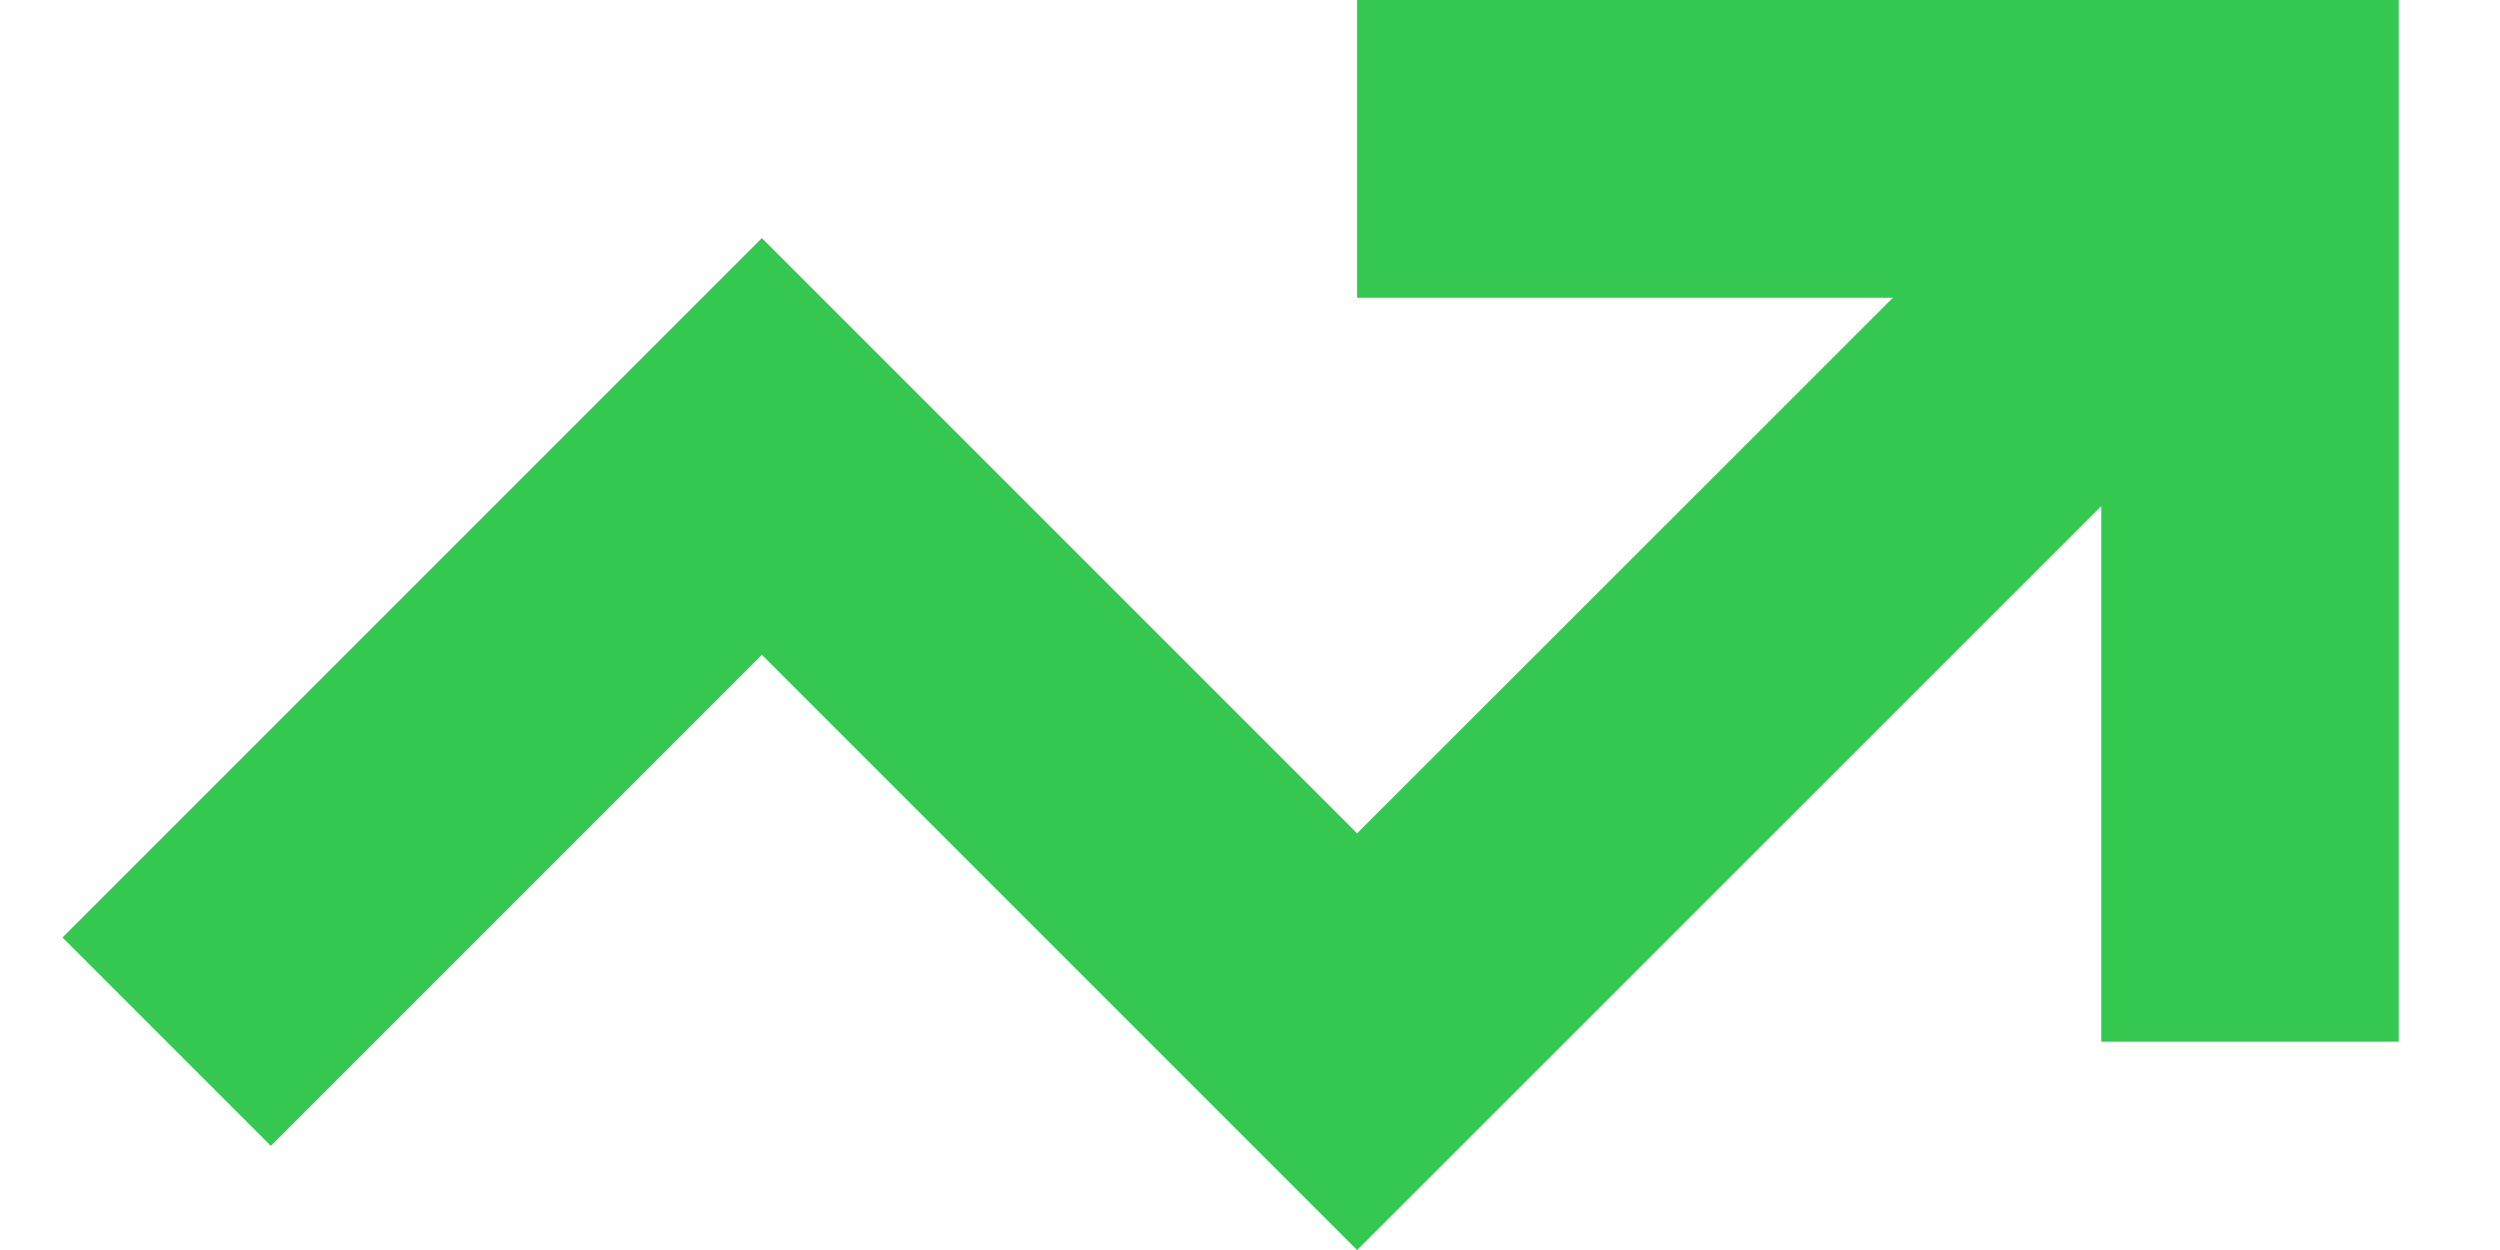 <?xml version="1.0" encoding="UTF-8"?>
<svg width="12px" height="6px" viewBox="0 0 12 6" version="1.1" xmlns="http://www.w3.org/2000/svg" xmlns:xlink="http://www.w3.org/1999/xlink">
    <!-- Generator: sketchtool 52.2 (67145) - http://www.bohemiancoding.com/sketch -->
    <title>2B0A8A76-C1C1-4B2C-8939-99842B5AB48B</title>
    <desc>Created with sketchtool.</desc>
    <g id="DesignDashboardAgents-" stroke="none" stroke-width="1" fill="none" fill-rule="evenodd">
        <g id="1a-Dashboard-Overview" transform="translate(-890, -397)" fill="#35C850" fill-rule="nonzero">
            <g id="tables" transform="translate(55, 345)">
                <g id="colliers-actifs-" transform="translate(449, 0)">
                    <g id="Up-label" transform="translate(357, 46)">
                        <polygon id="High---icon" points="35.514 7.429 38.086 7.429 35.514 10 32.657 7.143 29.3 10.5 30.3 11.5 32.657 9.143 35.514 12 39.086 8.429 39.086 11 40.514 11 40.514 6 35.514 6"></polygon>
                    </g>
                </g>
            </g>
        </g>
    </g>
</svg>